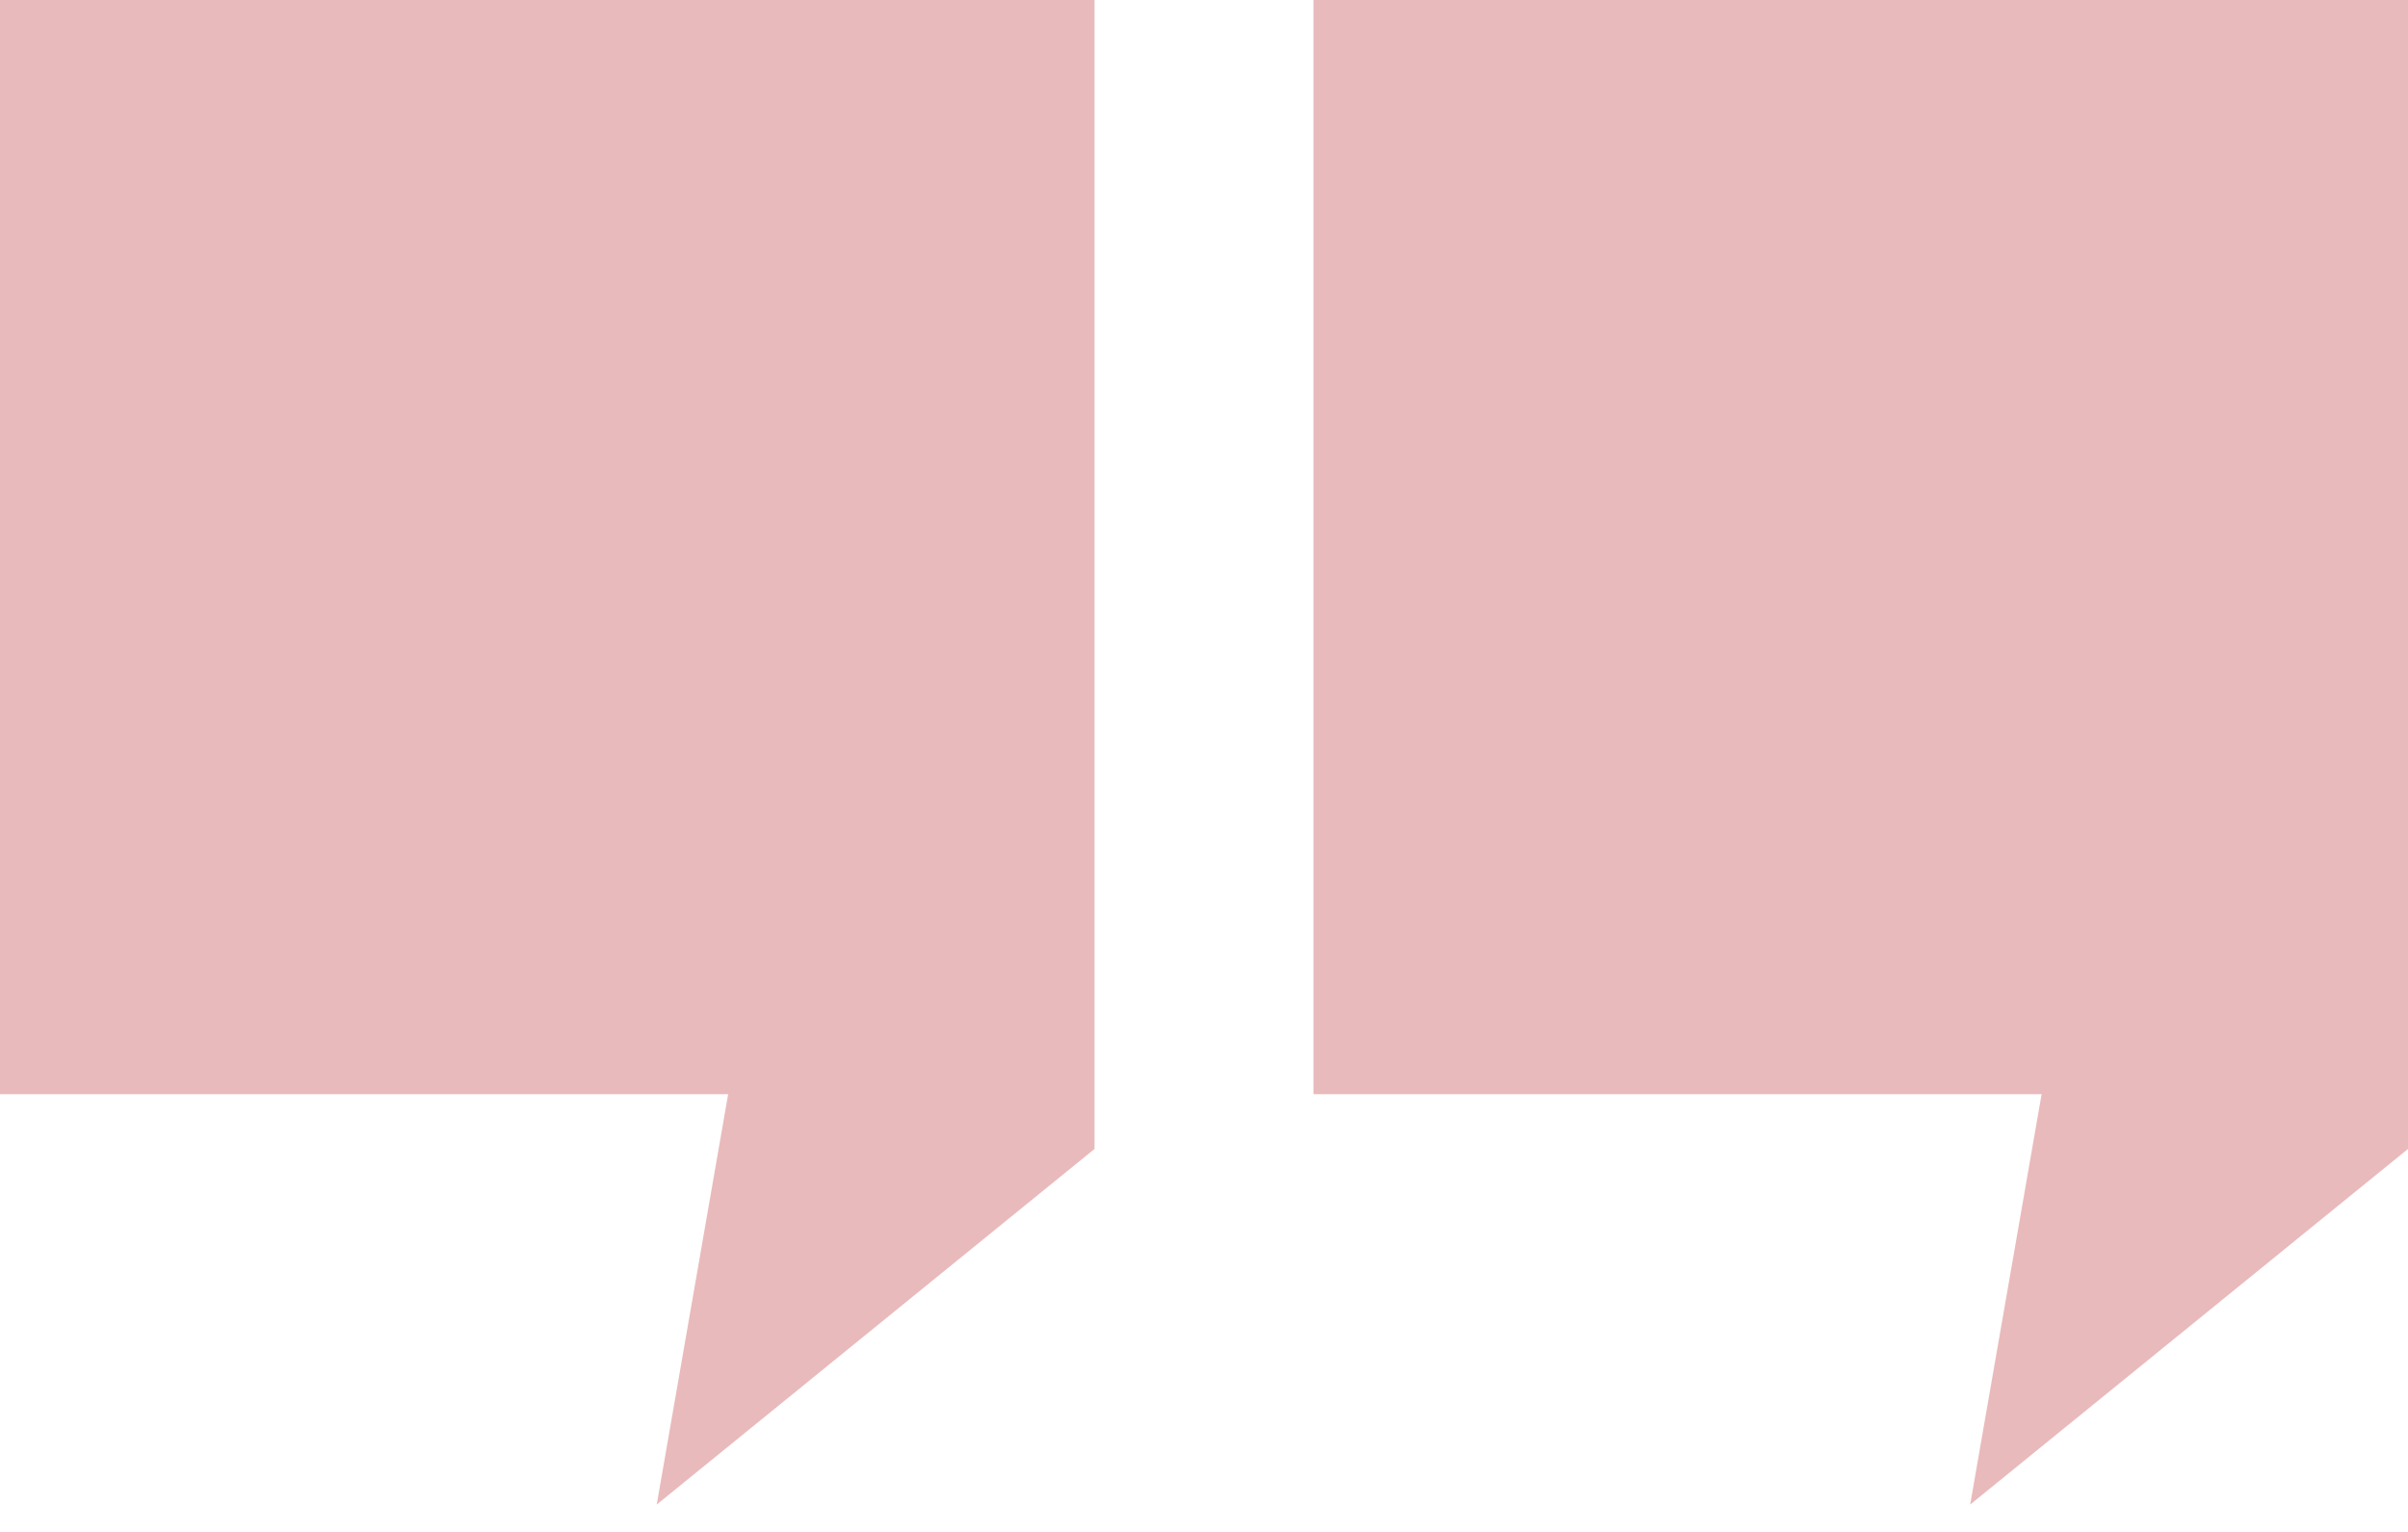 <svg width="44" height="28" viewBox="0 0 44 28" fill="none" xmlns="http://www.w3.org/2000/svg">
<path d="M44 21L36 27.5L37.305 20H24V0H44V21Z" fill="#E9BABB"/>
<path d="M20 21L12 27.5L13.305 20H0V0H20V21Z" fill="#E9BABB"/>
</svg>
